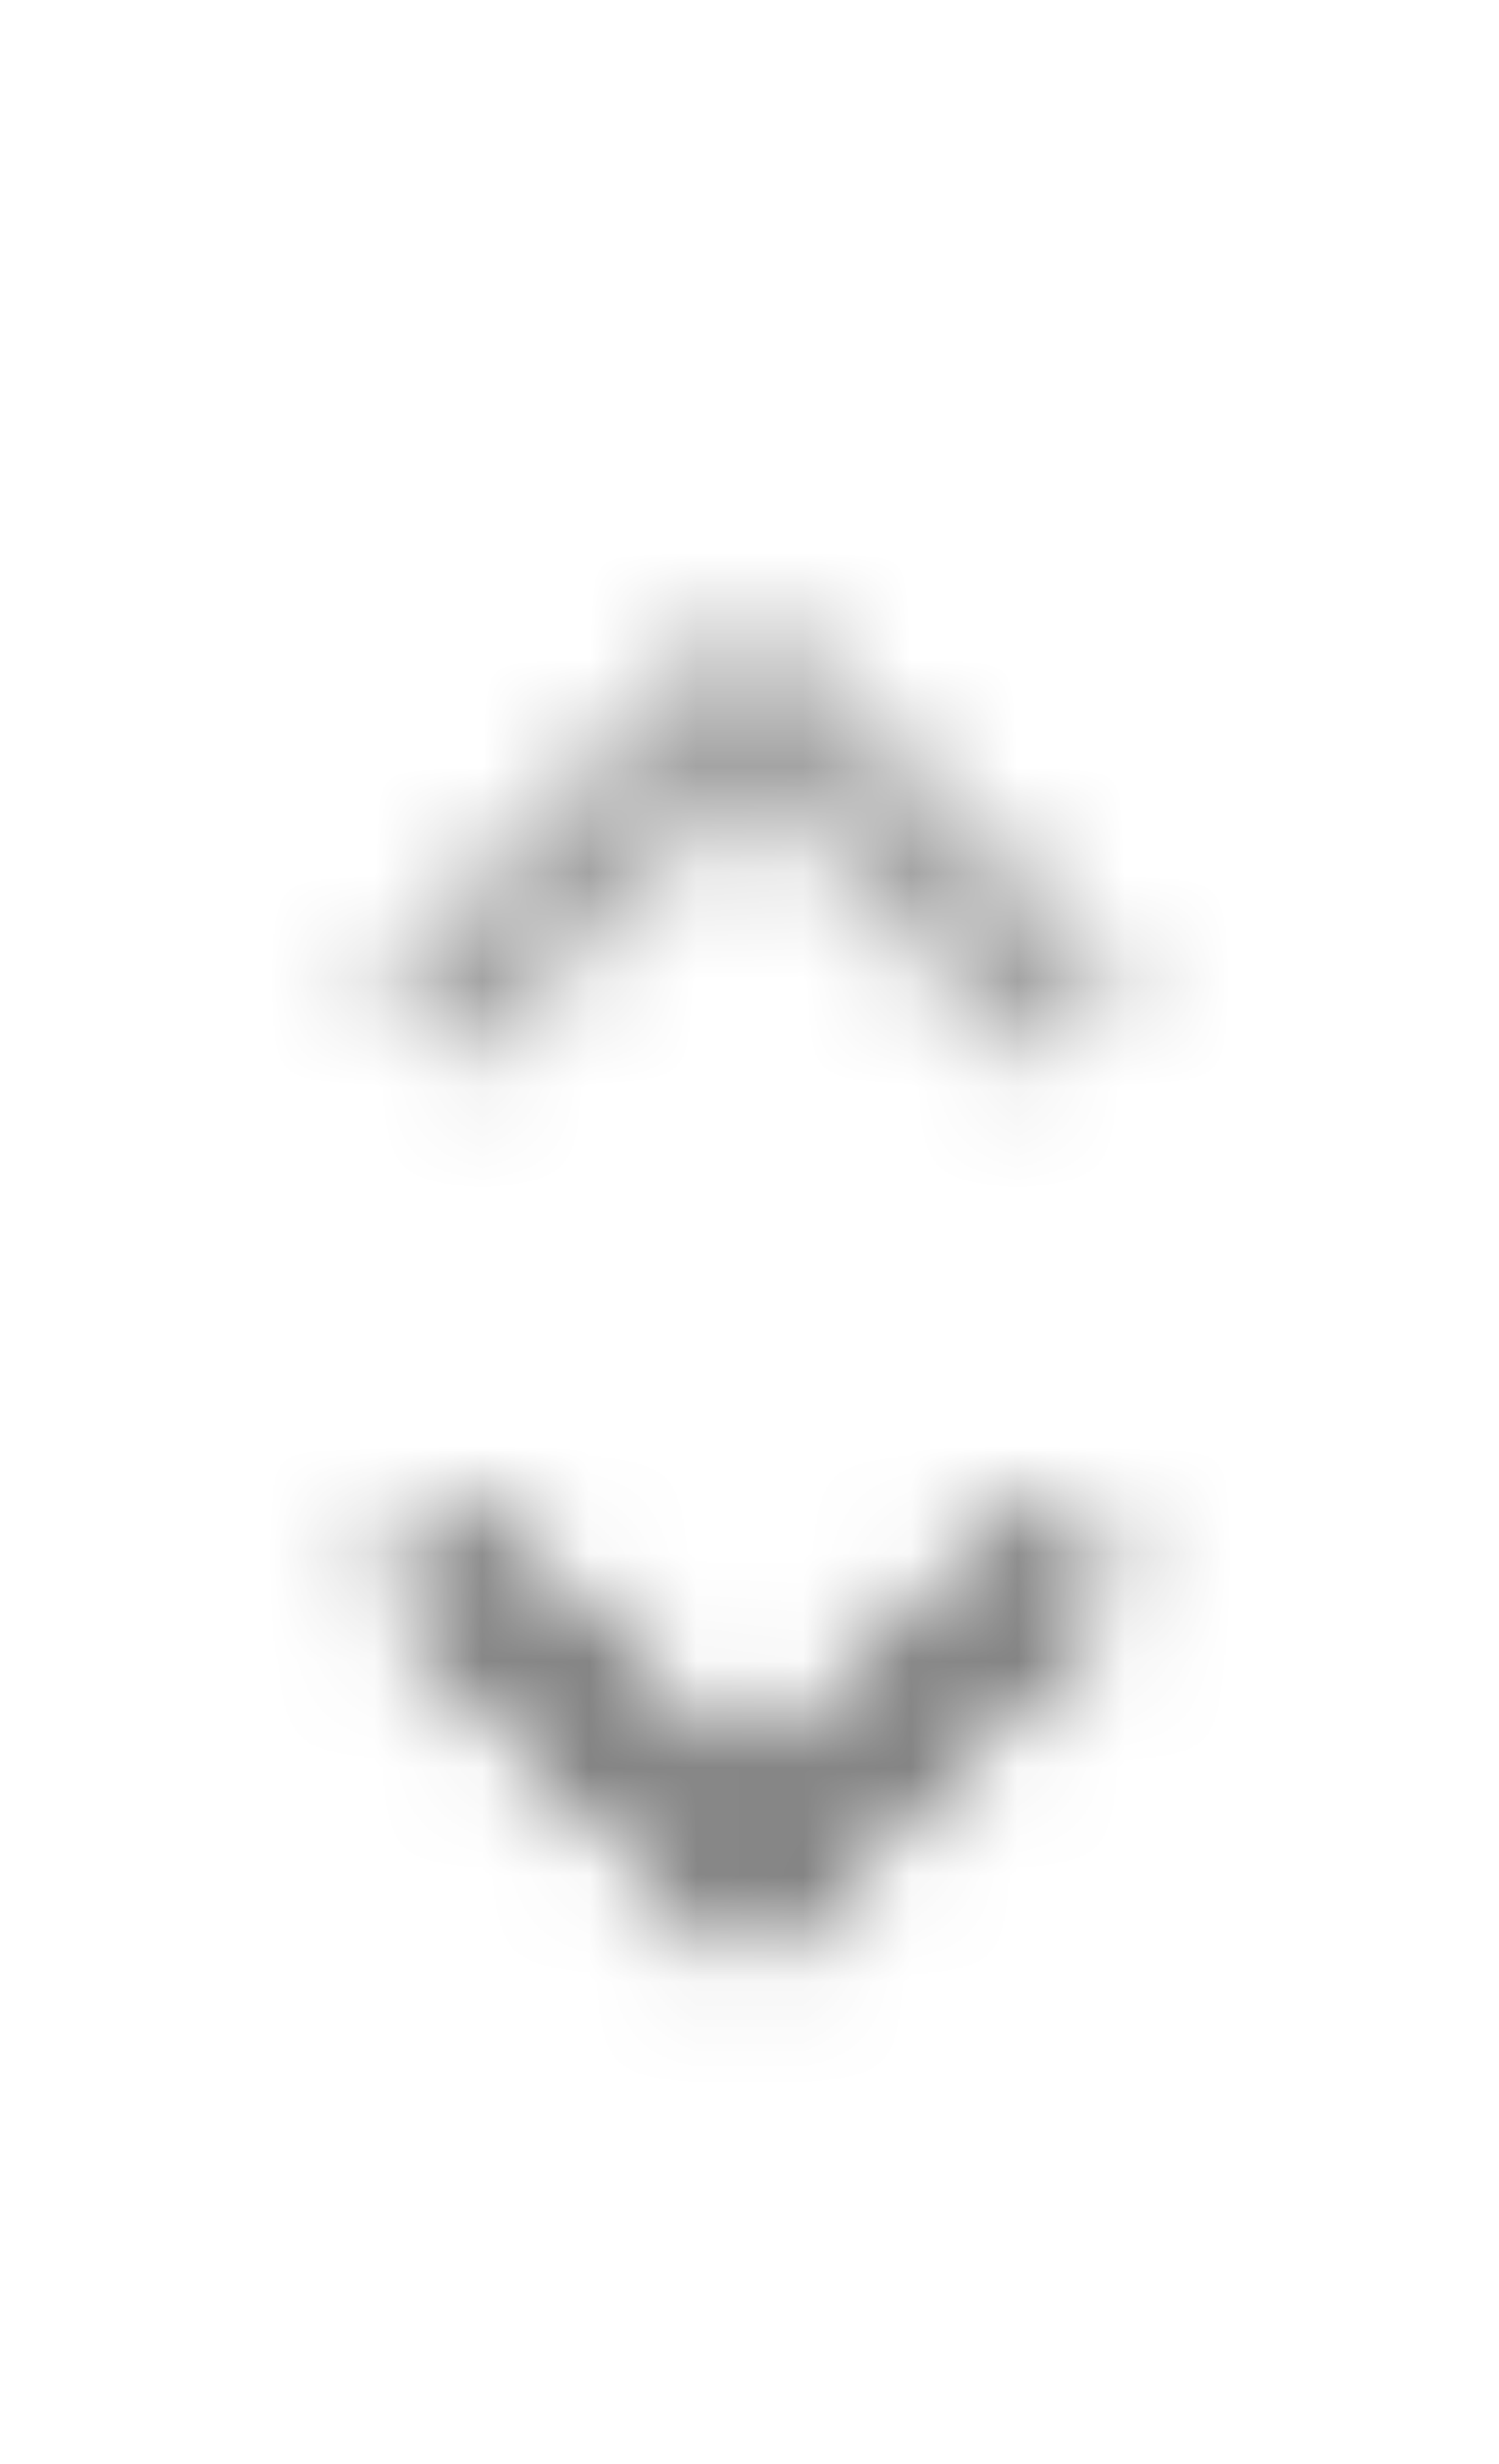 <svg xmlns="http://www.w3.org/2000/svg" xmlns:xlink="http://www.w3.org/1999/xlink" width="14" height="23" viewBox="0 0 14 23">
    <defs>
        <path id="29fhzl2xua" d="M9.678 5.011L7 7.683 4.322 5.011 3.5 5.833 7 9.333 10.5 5.833z"/>
        <path id="3g9kcxn27c" d="M9.678 4.667L7 7.338 4.322 4.667 3.5 5.489 7 8.989 10.5 5.489z"/>
    </defs>
    <g fill="none" fill-rule="evenodd">
        <g>
            <g>
                <g>
                    <g transform="translate(-515 -292) translate(300 275) translate(215 18) translate(0 8)">
                        <mask id="m65v23prjb" fill="#fff">
                            <use xlink:href="#29fhzl2xua"/>
                        </mask>
                        <g fill="#616161" fill-rule="nonzero" mask="url(#m65v23prjb)">
                            <path d="M0 0H14V14H0z"/>
                        </g>
                    </g>
                    <g transform="translate(-515 -292) translate(300 275) translate(215 18) matrix(1 0 0 -1 0 13.656)">
                        <mask id="raaji16l9d" fill="#fff">
                            <use xlink:href="#3g9kcxn27c"/>
                        </mask>
                        <g fill="#9E9E9E" fill-rule="nonzero" mask="url(#raaji16l9d)">
                            <path d="M0 0H14V14H0z" transform="translate(0 -.344)"/>
                        </g>
                    </g>
                </g>
            </g>
        </g>
    </g>
</svg>
